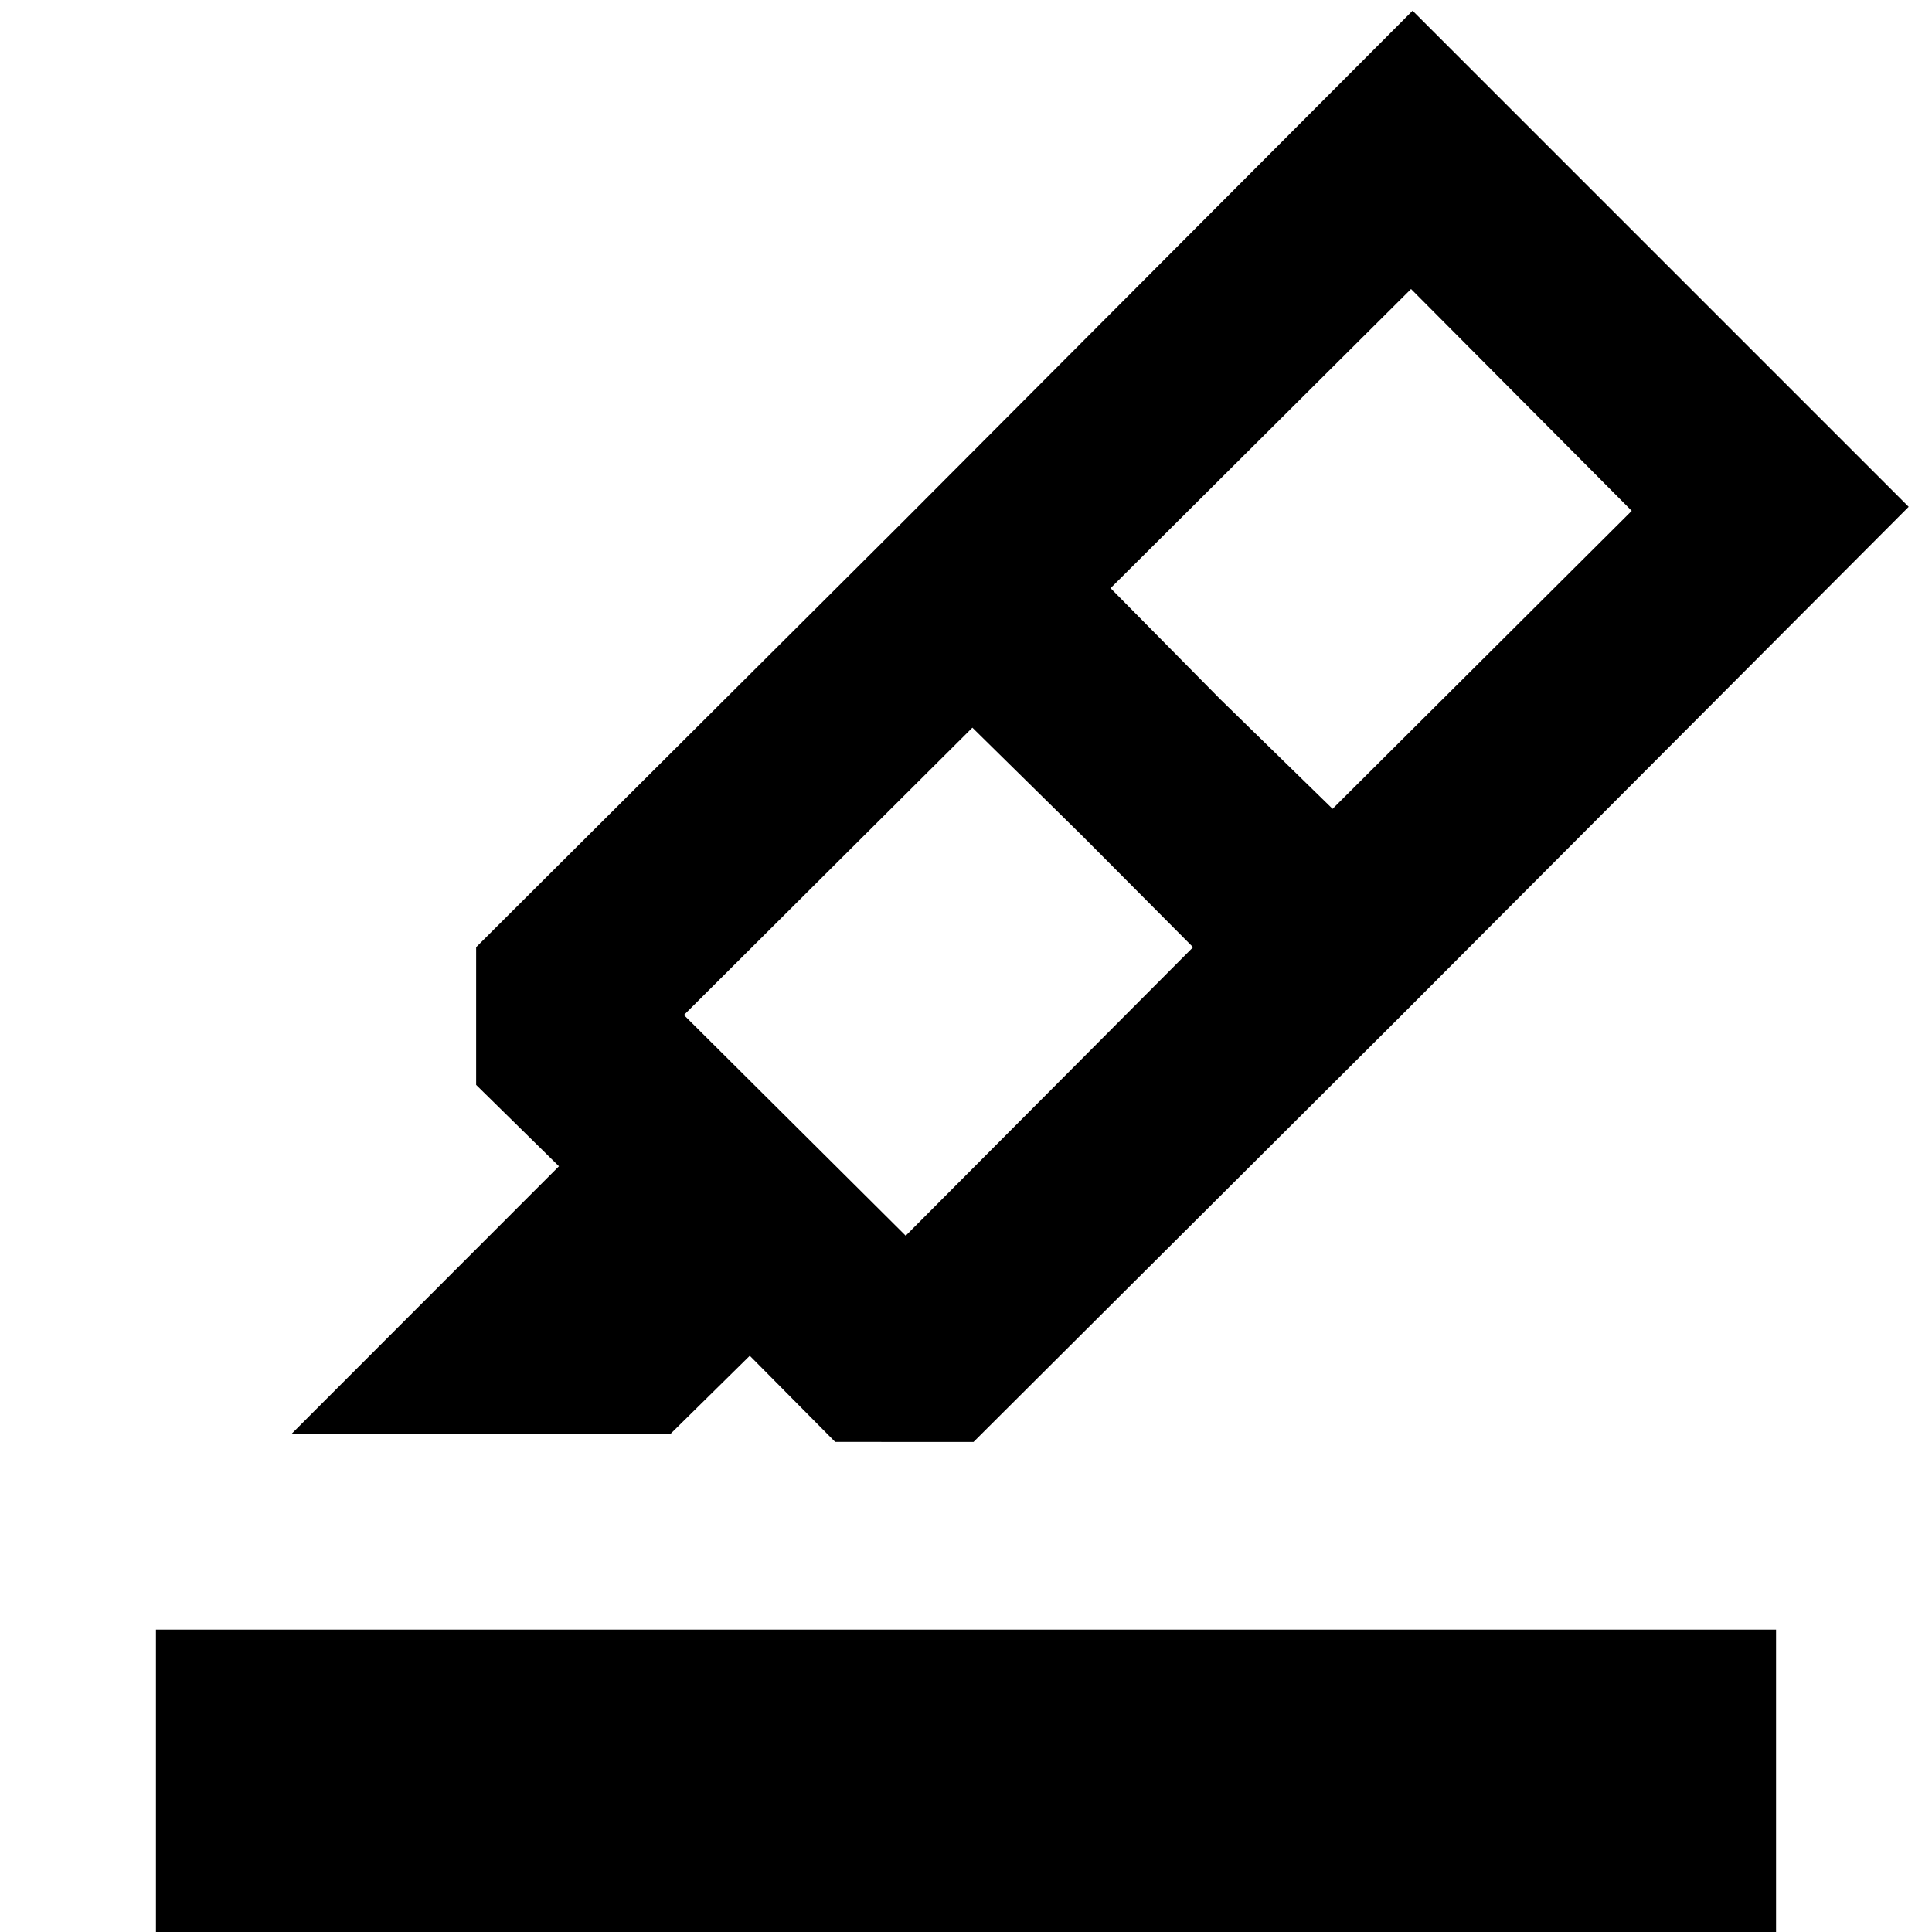 <svg xmlns="http://www.w3.org/2000/svg" height="40" viewBox="0 -960 960 960" width="40"><path d="M77.49 14.84v-165.09h805.02V14.84H77.49Zm515.34-504.17-54.74-55.02-54.92-54.07-143.34 142.78 110.21 109.65 142.79-143.34Zm-41-178.41 54.63 55.3 55.69 54.35L810.8-706.17 701.14-816.39 551.83-667.74Zm-406.9 420.16 132.81-132.91-41.15-40.44v-68.42L448.8-700.88l247.06 245.92-212.11 211.44H415l-42.44-42.81-39.32 38.75H144.93Zm303.87-453.3 253.11-253.79 246.5 246.5-252.55 253.21L448.8-700.88Z"/></svg>